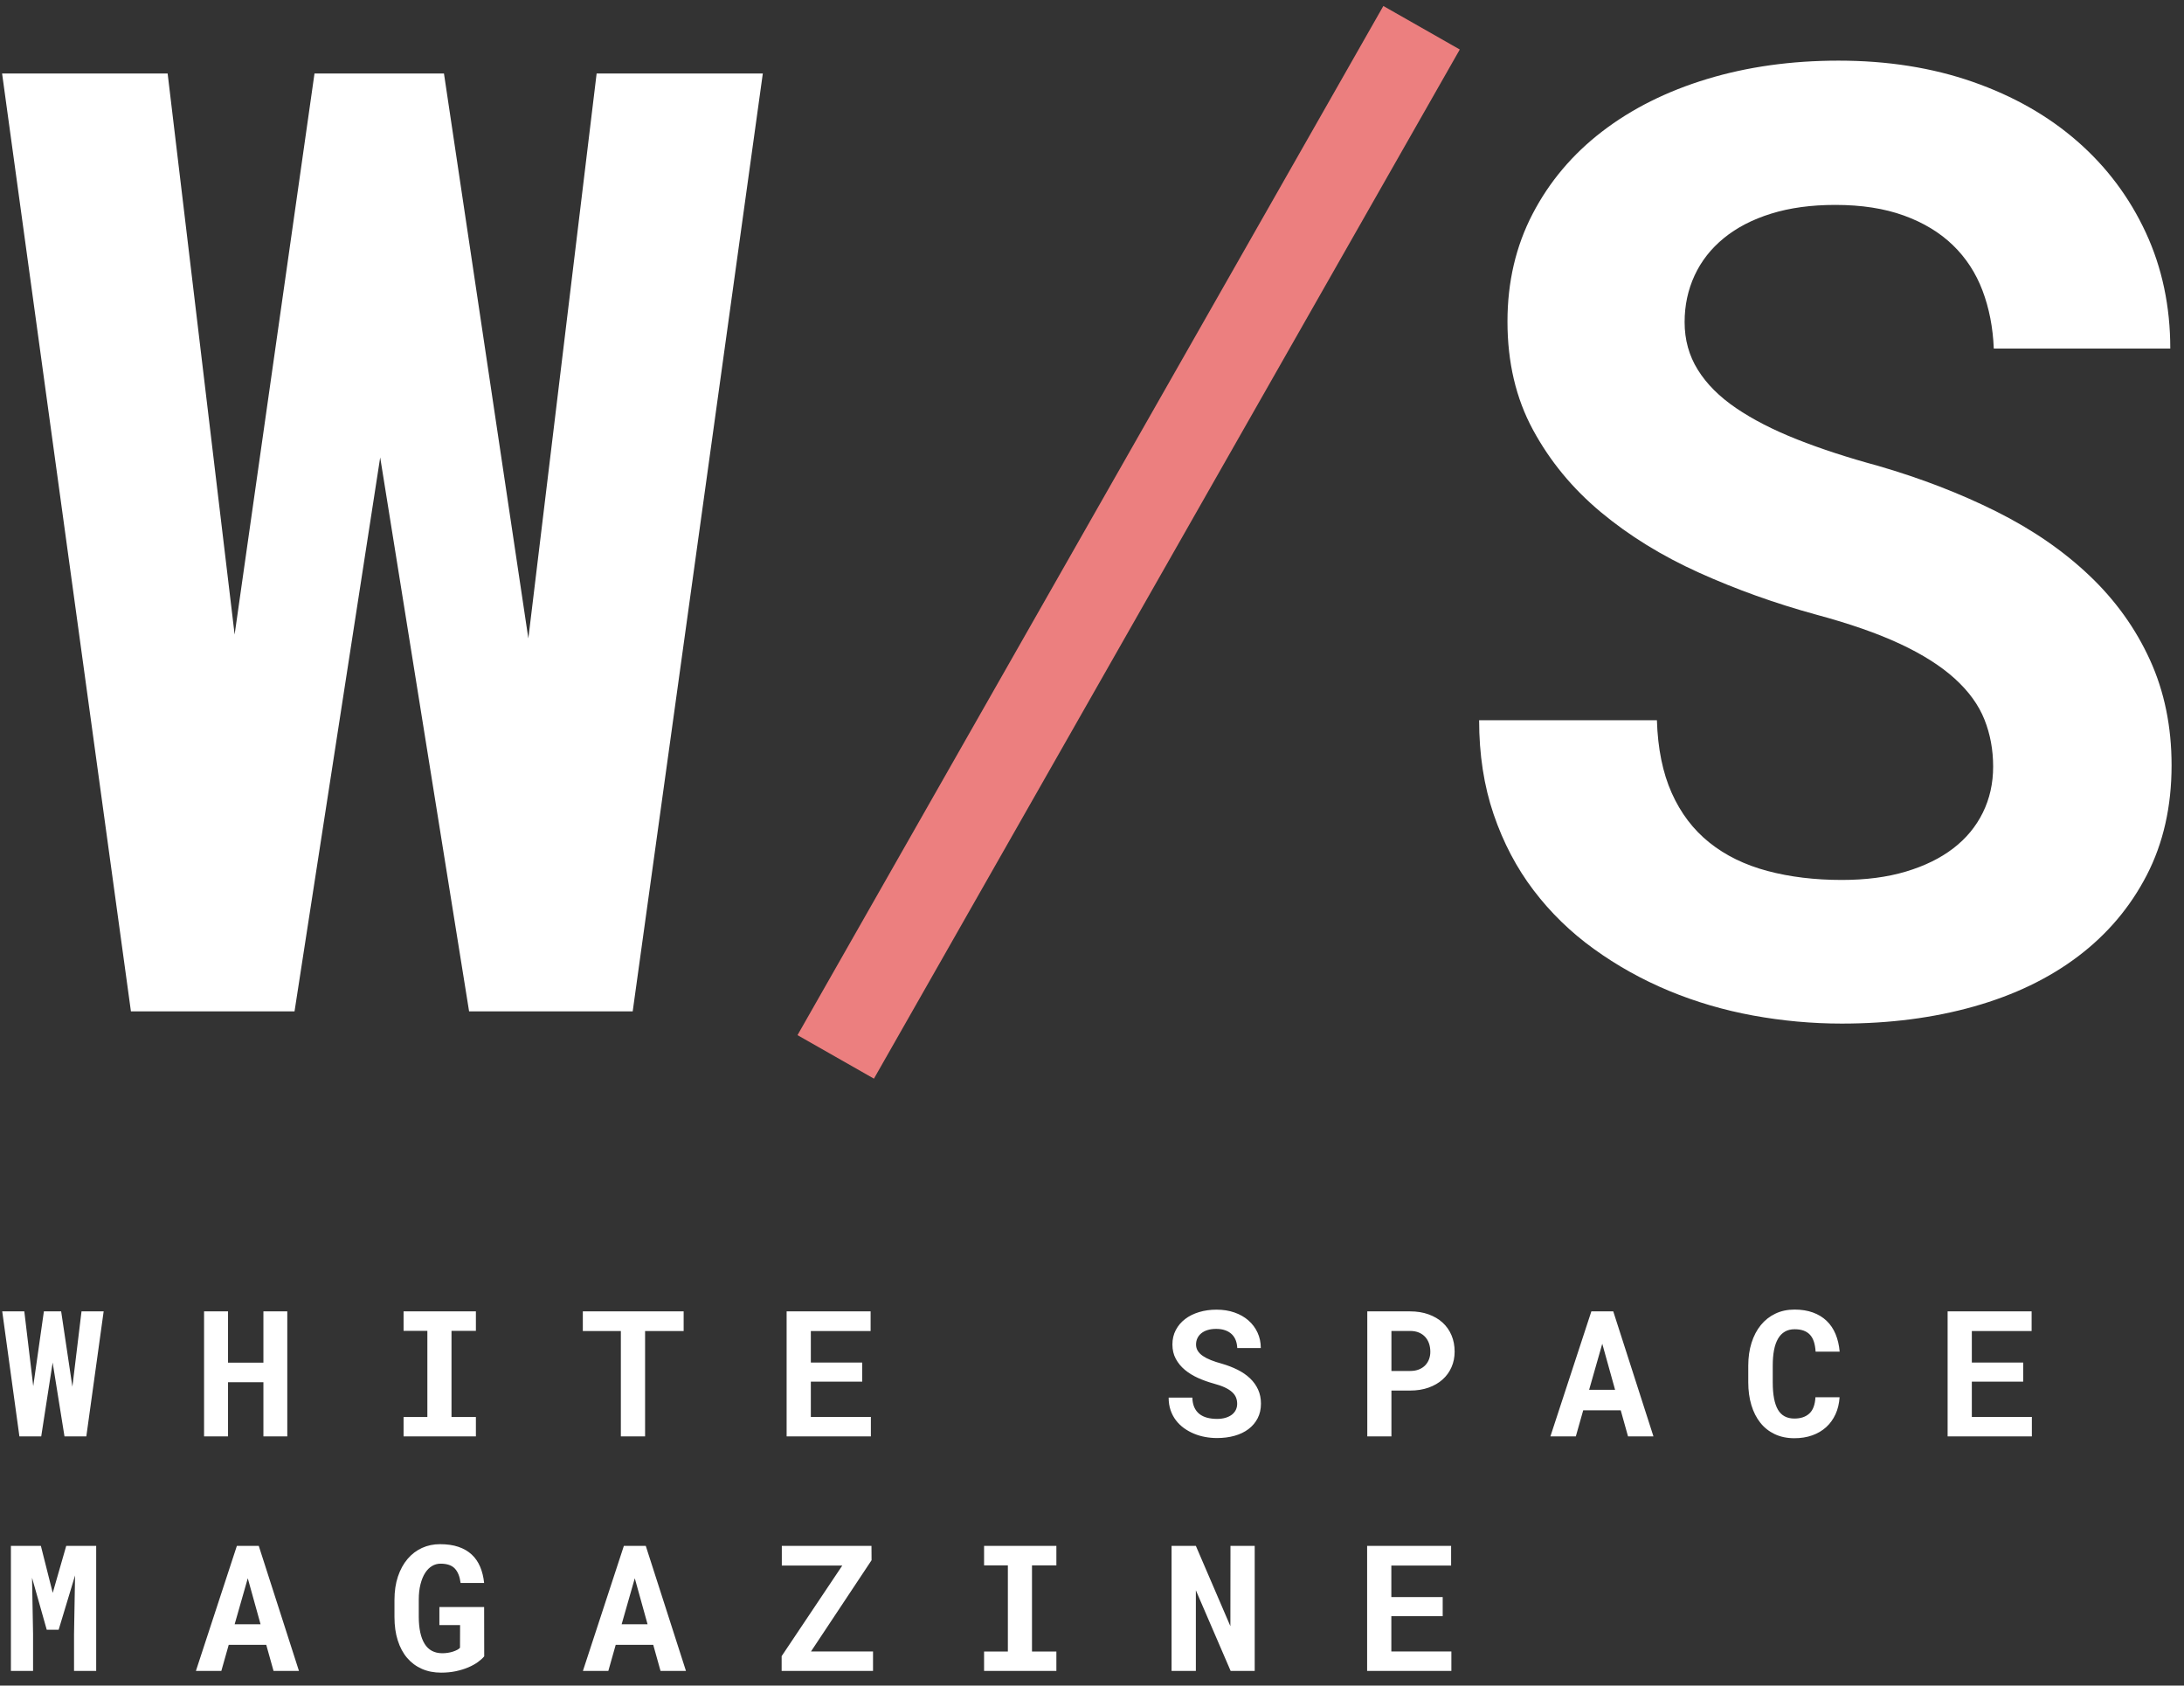 <?xml version="1.0" encoding="UTF-8"?>
<svg width="149px" height="115px" viewBox="0 0 149 115" version="1.1" xmlns="http://www.w3.org/2000/svg" xmlns:xlink="http://www.w3.org/1999/xlink">
    <rect x="0" y="0" width="149" height="115" fill="#333333" stroke="none"/>
    <!-- Generator: Sketch 51.3 (57544) - http://www.bohemiancoding.com/sketch -->
    <title>Group</title>
    <desc>Created with Sketch.</desc>
    <defs></defs>
    <g id="Page-1" stroke="none" stroke-width="1" fill="none" fill-rule="evenodd">
        <g id="Artboard" transform="translate(-84, -135)">
            <g id="Group" transform="translate(84, 139)">
                <polygon id="W" fill="#FFFFFF" points="36.046 39.556 40.704 1.016 52.042 1.016 43.165 65 32.003 65 25.938 27.207 20.094 65 8.932 65 0.143 1.016 11.437 1.016 16.007 39.292 21.456 1.016 30.289 1.016"></polygon>
                <path d="M135.979,48.301 C135.979,47.158 135.782,46.089 135.386,45.093 C134.991,44.097 134.317,43.167 133.365,42.302 C132.413,41.438 131.167,40.647 129.629,39.929 C128.091,39.211 126.18,38.545 123.895,37.93 C121.111,37.168 118.453,36.216 115.918,35.073 C113.384,33.931 111.15,32.554 109.217,30.942 C107.283,29.331 105.738,27.456 104.581,25.317 C103.423,23.179 102.845,20.718 102.845,17.935 C102.845,15.239 103.416,12.793 104.559,10.596 C105.701,8.398 107.283,6.523 109.305,4.971 C111.326,3.418 113.714,2.224 116.468,1.389 C119.222,0.554 122.21,0.137 125.433,0.137 C128.772,0.137 131.827,0.62 134.595,1.587 C137.364,2.554 139.744,3.909 141.736,5.652 C143.729,7.395 145.281,9.468 146.395,11.87 C147.508,14.272 148.064,16.909 148.064,19.78 L136.023,19.78 C135.965,18.345 135.708,17.026 135.254,15.825 C134.8,14.624 134.126,13.591 133.233,12.727 C132.339,11.863 131.226,11.189 129.893,10.706 C128.56,10.222 127,9.98 125.213,9.98 C123.572,9.98 122.115,10.178 120.84,10.574 C119.566,10.969 118.489,11.526 117.61,12.244 C116.731,12.961 116.065,13.811 115.611,14.792 C115.157,15.774 114.93,16.836 114.93,17.979 C114.93,19.18 115.23,20.264 115.831,21.23 C116.431,22.197 117.303,23.069 118.445,23.845 C119.588,24.622 120.972,25.332 122.598,25.977 C124.224,26.621 126.062,27.222 128.113,27.778 C131.043,28.628 133.738,29.668 136.199,30.898 C138.66,32.129 140.777,33.586 142.549,35.271 C144.322,36.956 145.699,38.875 146.68,41.028 C147.662,43.181 148.152,45.576 148.152,48.213 C148.152,51.025 147.588,53.523 146.46,55.706 C145.333,57.888 143.772,59.734 141.78,61.243 C139.788,62.751 137.415,63.894 134.661,64.67 C131.907,65.447 128.904,65.835 125.652,65.835 C123.631,65.835 121.617,65.652 119.61,65.286 C117.603,64.919 115.684,64.355 113.853,63.594 C112.022,62.832 110.315,61.88 108.733,60.737 C107.151,59.595 105.782,58.262 104.625,56.738 C103.467,55.215 102.559,53.486 101.9,51.553 C101.241,49.619 100.911,47.48 100.911,45.137 L113.04,45.137 C113.099,47.07 113.436,48.726 114.051,50.103 C114.666,51.479 115.523,52.607 116.622,53.486 C117.72,54.365 119.039,55.01 120.577,55.42 C122.115,55.83 123.807,56.035 125.652,56.035 C127.293,56.035 128.75,55.845 130.025,55.464 C131.299,55.083 132.376,54.556 133.255,53.882 C134.134,53.208 134.808,52.395 135.276,51.443 C135.745,50.491 135.979,49.443 135.979,48.301 Z" id="S" fill="#FFFFFF"></path>
                <path d="M4.939,90.607 L5.561,85.469 L7.072,85.469 L5.889,94 L4.4,94 L3.592,88.961 L2.812,94 L1.324,94 L0.152,85.469 L1.658,85.469 L2.268,90.572 L2.994,85.469 L4.172,85.469 L4.939,90.607 Z M19.6,94 L17.971,94 L17.971,90.303 L15.557,90.303 L15.557,94 L13.922,94 L13.922,85.469 L15.557,85.469 L15.557,88.967 L17.971,88.967 L17.971,85.469 L19.6,85.469 L19.6,94 Z M27.533,85.469 L32.467,85.469 L32.467,86.799 L30.803,86.799 L30.803,92.676 L32.467,92.676 L32.467,94 L27.533,94 L27.533,92.676 L29.156,92.676 L29.156,86.799 L27.533,86.799 L27.533,85.469 Z M46.641,86.811 L44.01,86.811 L44.01,94 L42.357,94 L42.357,86.811 L39.762,86.811 L39.762,85.469 L46.641,85.469 L46.641,86.811 Z M58.822,90.262 L55.318,90.262 L55.318,92.67 L59.414,92.67 L59.414,94 L53.666,94 L53.666,85.469 L59.396,85.469 L59.396,86.811 L55.318,86.811 L55.318,88.961 L58.822,88.961 L58.822,90.262 Z M84.404,91.773 C84.404,91.621 84.378,91.479 84.325,91.346 C84.272,91.213 84.183,91.089 84.056,90.974 C83.929,90.858 83.763,90.753 83.558,90.657 C83.353,90.562 83.098,90.473 82.793,90.391 C82.422,90.289 82.067,90.162 81.729,90.01 C81.392,89.857 81.094,89.674 80.836,89.459 C80.578,89.244 80.372,88.994 80.218,88.709 C80.063,88.424 79.986,88.096 79.986,87.725 C79.986,87.365 80.062,87.039 80.215,86.746 C80.367,86.453 80.578,86.203 80.848,85.996 C81.117,85.789 81.436,85.63 81.803,85.519 C82.17,85.407 82.568,85.352 82.998,85.352 C83.443,85.352 83.851,85.416 84.22,85.545 C84.589,85.674 84.906,85.854 85.172,86.087 C85.438,86.319 85.645,86.596 85.793,86.916 C85.941,87.236 86.016,87.588 86.016,87.971 L84.41,87.971 C84.402,87.779 84.368,87.604 84.308,87.443 C84.247,87.283 84.157,87.146 84.038,87.03 C83.919,86.915 83.771,86.825 83.593,86.761 C83.415,86.696 83.207,86.664 82.969,86.664 C82.75,86.664 82.556,86.69 82.386,86.743 C82.216,86.796 82.072,86.87 81.955,86.966 C81.838,87.062 81.749,87.175 81.688,87.306 C81.628,87.437 81.598,87.578 81.598,87.73 C81.598,87.891 81.638,88.035 81.718,88.164 C81.798,88.293 81.914,88.409 82.066,88.513 C82.219,88.616 82.403,88.711 82.62,88.797 C82.837,88.883 83.082,88.963 83.355,89.037 C83.746,89.15 84.105,89.289 84.434,89.453 C84.762,89.617 85.044,89.812 85.28,90.036 C85.517,90.261 85.7,90.517 85.831,90.804 C85.962,91.091 86.027,91.41 86.027,91.762 C86.027,92.137 85.952,92.47 85.802,92.761 C85.651,93.052 85.443,93.298 85.178,93.499 C84.912,93.7 84.596,93.853 84.229,93.956 C83.861,94.06 83.461,94.111 83.027,94.111 C82.758,94.111 82.489,94.087 82.222,94.038 C81.954,93.989 81.698,93.914 81.454,93.812 C81.21,93.711 80.982,93.584 80.771,93.432 C80.561,93.279 80.378,93.102 80.224,92.898 C80.069,92.695 79.948,92.465 79.86,92.207 C79.772,91.949 79.729,91.664 79.729,91.352 L81.346,91.352 C81.354,91.609 81.398,91.83 81.48,92.014 C81.563,92.197 81.677,92.348 81.823,92.465 C81.97,92.582 82.146,92.668 82.351,92.723 C82.556,92.777 82.781,92.805 83.027,92.805 C83.246,92.805 83.44,92.779 83.61,92.729 C83.78,92.678 83.924,92.607 84.041,92.518 C84.158,92.428 84.248,92.319 84.311,92.192 C84.373,92.065 84.404,91.926 84.404,91.773 Z M94.928,90.871 L94.928,94 L93.281,94 L93.281,85.469 L96.199,85.469 C96.664,85.469 97.084,85.536 97.459,85.671 C97.834,85.806 98.153,85.993 98.417,86.233 C98.681,86.474 98.884,86.762 99.026,87.098 C99.169,87.434 99.24,87.807 99.24,88.217 C99.24,88.6 99.169,88.953 99.026,89.277 C98.884,89.602 98.681,89.882 98.417,90.118 C98.153,90.354 97.834,90.539 97.459,90.672 C97.084,90.805 96.664,90.871 96.199,90.871 L94.928,90.871 Z M94.928,89.535 L96.199,89.535 C96.434,89.535 96.637,89.5 96.809,89.43 C96.98,89.359 97.124,89.264 97.239,89.143 C97.354,89.021 97.44,88.882 97.497,88.724 C97.554,88.565 97.582,88.4 97.582,88.229 C97.582,88.029 97.554,87.844 97.497,87.672 C97.44,87.5 97.354,87.35 97.239,87.221 C97.124,87.092 96.98,86.99 96.809,86.916 C96.637,86.842 96.434,86.805 96.199,86.805 L94.928,86.805 L94.928,89.535 Z M110.572,92.219 L108.012,92.219 L107.508,94 L105.773,94 L108.568,85.469 L110.062,85.469 L112.805,94 L111.07,94 L110.572,92.219 Z M108.416,90.818 L110.186,90.818 L109.312,87.678 L108.416,90.818 Z M125.502,91.328 C125.475,91.758 125.382,92.145 125.224,92.488 C125.065,92.832 124.854,93.125 124.588,93.367 C124.322,93.609 124.006,93.796 123.639,93.927 C123.271,94.058 122.865,94.123 122.42,94.123 C121.916,94.123 121.469,94.03 121.078,93.845 C120.687,93.659 120.359,93.399 120.094,93.065 C119.828,92.731 119.625,92.33 119.484,91.861 C119.344,91.393 119.273,90.877 119.273,90.314 L119.273,89.166 C119.273,88.6 119.348,88.082 119.496,87.613 C119.645,87.145 119.855,86.742 120.129,86.406 C120.402,86.07 120.733,85.81 121.122,85.624 C121.511,85.438 121.947,85.346 122.432,85.346 C122.9,85.346 123.317,85.412 123.683,85.545 C124.048,85.678 124.359,85.867 124.617,86.113 C124.875,86.359 125.078,86.66 125.227,87.016 C125.375,87.371 125.469,87.771 125.508,88.217 L123.867,88.217 C123.852,87.963 123.813,87.74 123.753,87.549 C123.692,87.357 123.604,87.198 123.489,87.071 C123.374,86.944 123.229,86.849 123.056,86.784 C122.882,86.72 122.674,86.688 122.432,86.688 C122.178,86.688 121.957,86.742 121.77,86.852 C121.582,86.961 121.427,87.121 121.304,87.332 C121.181,87.543 121.09,87.802 121.031,88.108 C120.973,88.415 120.943,88.764 120.943,89.154 L120.943,90.314 C120.943,91.154 121.062,91.775 121.298,92.178 C121.534,92.58 121.908,92.781 122.42,92.781 C122.85,92.781 123.189,92.667 123.439,92.438 C123.689,92.21 123.828,91.84 123.855,91.328 L125.502,91.328 Z M138.029,90.262 L134.525,90.262 L134.525,92.67 L138.621,92.67 L138.621,94 L132.873,94 L132.873,85.469 L138.604,85.469 L138.604,86.811 L134.525,86.811 L134.525,88.961 L138.029,88.961 L138.029,90.262 Z M2.789,101.469 L3.598,104.674 L4.518,101.469 L6.562,101.469 L6.562,110 L5.051,110 L5.051,107.475 L5.121,103.484 L4.002,107.188 L3.188,107.188 L2.186,103.643 L2.256,107.475 L2.256,110 L0.744,110 L0.744,101.469 L2.789,101.469 Z M18.164,108.219 L15.604,108.219 L15.1,110 L13.365,110 L16.16,101.469 L17.654,101.469 L20.396,110 L18.662,110 L18.164,108.219 Z M16.008,106.818 L17.777,106.818 L16.904,103.678 L16.008,106.818 Z M33.035,109.004 C32.93,109.133 32.785,109.264 32.602,109.396 C32.418,109.529 32.2,109.649 31.948,109.757 C31.696,109.864 31.414,109.951 31.102,110.018 C30.789,110.084 30.453,110.117 30.094,110.117 C29.609,110.117 29.172,110.031 28.781,109.859 C28.391,109.687 28.057,109.439 27.779,109.115 C27.502,108.791 27.288,108.394 27.138,107.923 C26.987,107.452 26.912,106.918 26.912,106.32 L26.912,105.16 C26.912,104.562 26.991,104.028 27.149,103.558 C27.308,103.087 27.526,102.688 27.806,102.359 C28.085,102.031 28.413,101.781 28.79,101.609 C29.167,101.437 29.576,101.352 30.018,101.352 C30.498,101.352 30.917,101.412 31.274,101.533 C31.632,101.654 31.934,101.829 32.18,102.058 C32.426,102.286 32.618,102.564 32.757,102.893 C32.896,103.221 32.986,103.59 33.029,104 L31.424,104 C31.369,103.562 31.237,103.233 31.028,103.013 C30.819,102.792 30.496,102.682 30.059,102.682 C29.848,102.682 29.652,102.735 29.473,102.843 C29.293,102.95 29.137,103.107 29.004,103.314 C28.871,103.521 28.766,103.778 28.688,104.085 C28.609,104.392 28.57,104.746 28.57,105.148 L28.57,106.32 C28.574,107.117 28.707,107.728 28.969,108.151 C29.23,108.575 29.631,108.789 30.17,108.793 C30.299,108.793 30.426,108.783 30.551,108.764 C30.676,108.744 30.793,108.717 30.902,108.682 C31.012,108.646 31.108,108.606 31.192,108.562 C31.276,108.517 31.34,108.469 31.383,108.418 L31.389,106.871 L29.977,106.871 L29.977,105.641 L33.029,105.641 L33.035,109.004 Z M44.566,108.219 L42.006,108.219 L41.502,110 L39.768,110 L42.562,101.469 L44.057,101.469 L46.799,110 L45.064,110 L44.566,108.219 Z M42.41,106.818 L44.18,106.818 L43.307,103.678 L42.41,106.818 Z M55.33,108.67 L59.561,108.67 L59.561,110 L53.326,110 L53.326,108.992 L57.463,102.811 L53.338,102.811 L53.338,101.469 L59.455,101.469 L59.461,102.447 L55.33,108.67 Z M67.137,101.469 L72.07,101.469 L72.07,102.799 L70.406,102.799 L70.406,108.676 L72.07,108.676 L72.07,110 L67.137,110 L67.137,108.676 L68.76,108.676 L68.76,102.799 L67.137,102.799 L67.137,101.469 Z M85.6,110 L83.959,110 L81.586,104.498 L81.586,110 L79.928,110 L79.928,101.469 L81.586,101.469 L83.941,106.947 L83.947,101.469 L85.6,101.469 L85.6,110 Z M98.426,106.262 L94.922,106.262 L94.922,108.67 L99.018,108.67 L99.018,110 L93.27,110 L93.27,101.469 L99,101.469 L99,102.811 L94.922,102.811 L94.922,104.961 L98.426,104.961 L98.426,106.262 Z" id="WHITE-SPACE-MAGAZINE" fill="#FFFFFF"></path>
                <path d="M58.5,65.5 L95.5,0.5" id="Line" stroke="#EC7F7F" stroke-width="6" stroke-linecap="square" fill-rule="nonzero"></path>
            </g>
        </g>
    </g>
</svg>